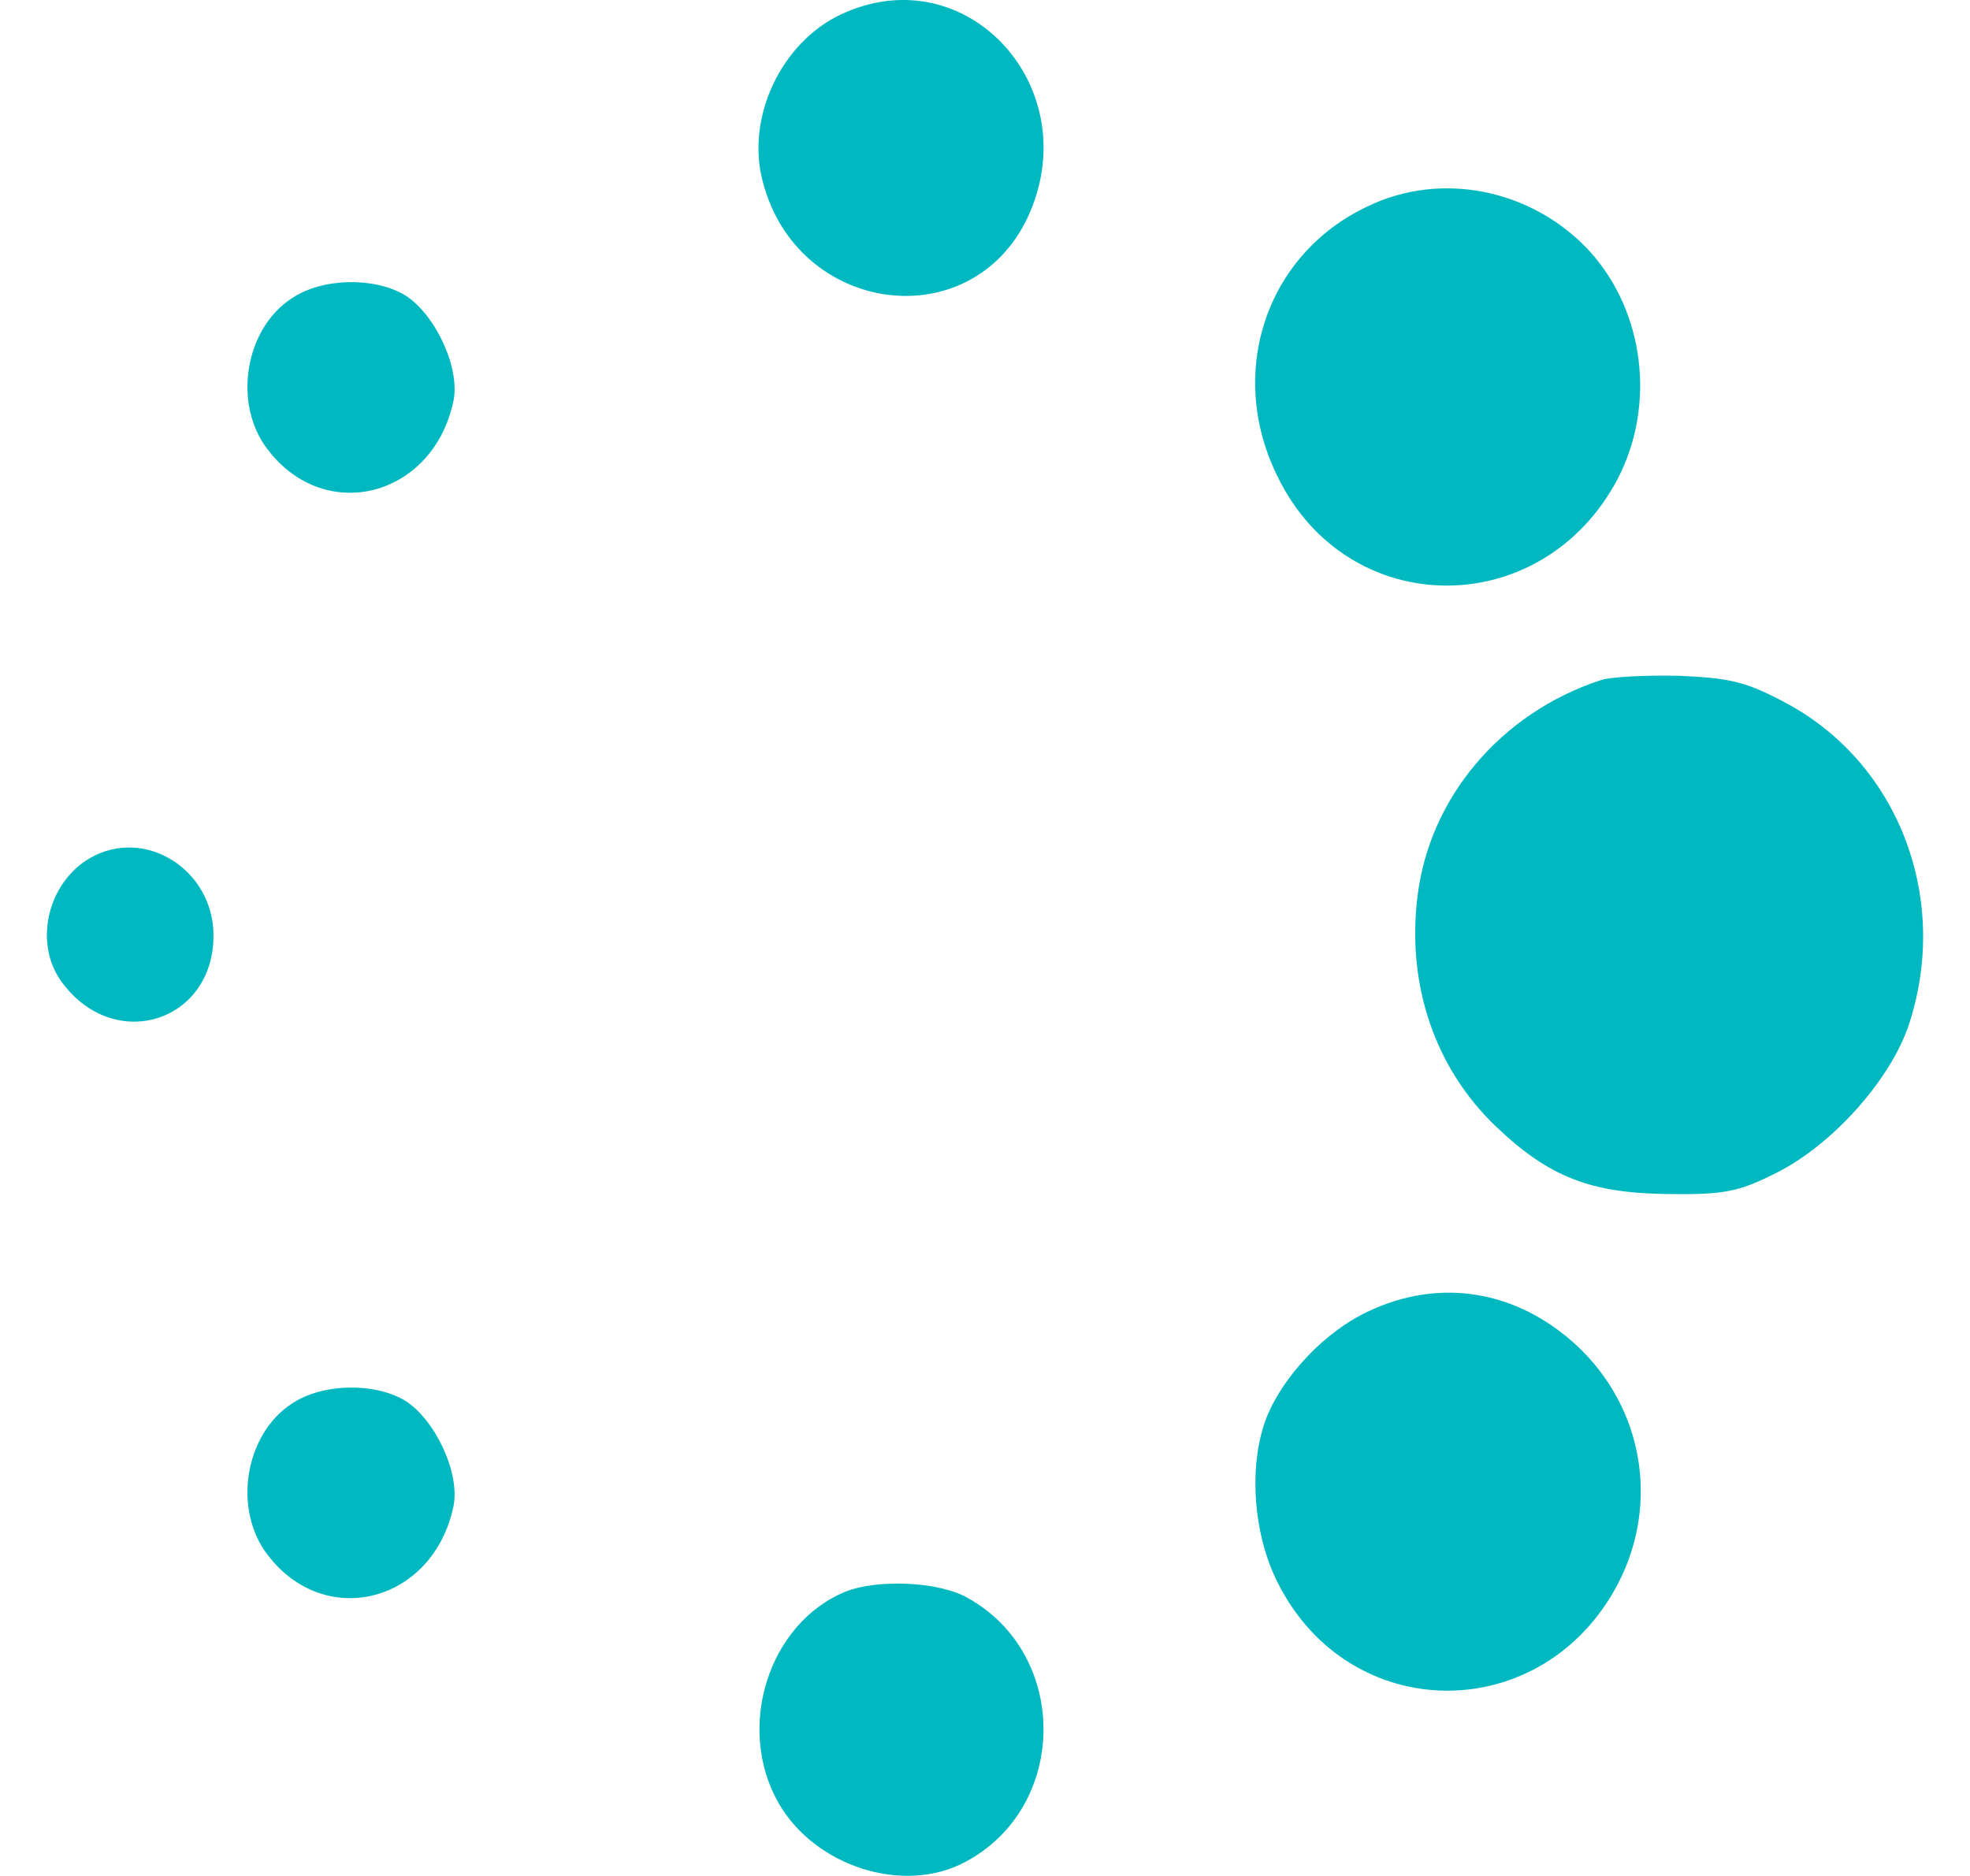 <svg width="21" height="20" viewBox="0 0 21 20" fill="none" xmlns="http://www.w3.org/2000/svg">
<path d="M8.966 0.153C8.324 0.454 7.951 1.256 8.13 1.933C8.495 3.354 10.346 3.605 10.955 2.318C11.596 0.939 10.305 -0.474 8.966 0.153Z" fill="#00B9C0"/>
<path d="M14.575 2.202C13.495 2.712 13.073 3.974 13.617 5.077C14.364 6.623 16.442 6.632 17.246 5.102C17.652 4.317 17.53 3.322 16.945 2.678C16.337 2.018 15.362 1.818 14.575 2.202Z" fill="#00B9C0"/>
<path d="M3.112 3.179C2.609 3.504 2.479 4.307 2.853 4.792C3.47 5.602 4.622 5.293 4.834 4.273C4.907 3.922 4.639 3.346 4.314 3.145C3.989 2.953 3.437 2.961 3.112 3.179Z" fill="#00B9C0"/>
<path d="M17.052 7.255C15.997 7.606 15.242 8.501 15.112 9.545C14.99 10.498 15.299 11.393 15.948 12.011C16.517 12.554 16.963 12.721 17.783 12.73C18.384 12.738 18.538 12.705 18.936 12.504C19.537 12.203 20.154 11.509 20.348 10.925C20.787 9.596 20.251 8.166 19.074 7.514C18.627 7.272 18.465 7.23 17.905 7.205C17.547 7.197 17.166 7.214 17.052 7.255Z" fill="#00B9C0"/>
<path d="M0.961 9.147C0.498 9.414 0.352 10.074 0.669 10.484C1.229 11.228 2.276 10.893 2.276 9.974C2.276 9.272 1.546 8.812 0.961 9.147Z" fill="#00B9C0"/>
<path d="M14.576 13.986C14.129 14.195 13.683 14.663 13.504 15.106C13.309 15.599 13.35 16.334 13.618 16.869C14.381 18.399 16.443 18.415 17.247 16.886C17.693 16.025 17.515 15.005 16.808 14.345C16.167 13.752 15.339 13.618 14.576 13.986Z" fill="#00B9C0"/>
<path d="M3.112 14.964C2.609 15.29 2.479 16.092 2.853 16.577C3.47 17.387 4.622 17.078 4.834 16.058C4.907 15.707 4.639 15.131 4.314 14.93C3.989 14.738 3.437 14.746 3.112 14.964Z" fill="#00B9C0"/>
<path d="M9.015 16.968C8.195 17.302 7.838 18.414 8.3 19.224C8.69 19.901 9.632 20.202 10.289 19.851C11.393 19.266 11.402 17.637 10.314 17.035C10.005 16.859 9.356 16.834 9.015 16.968Z" fill="#00B9C0"/>
</svg>
